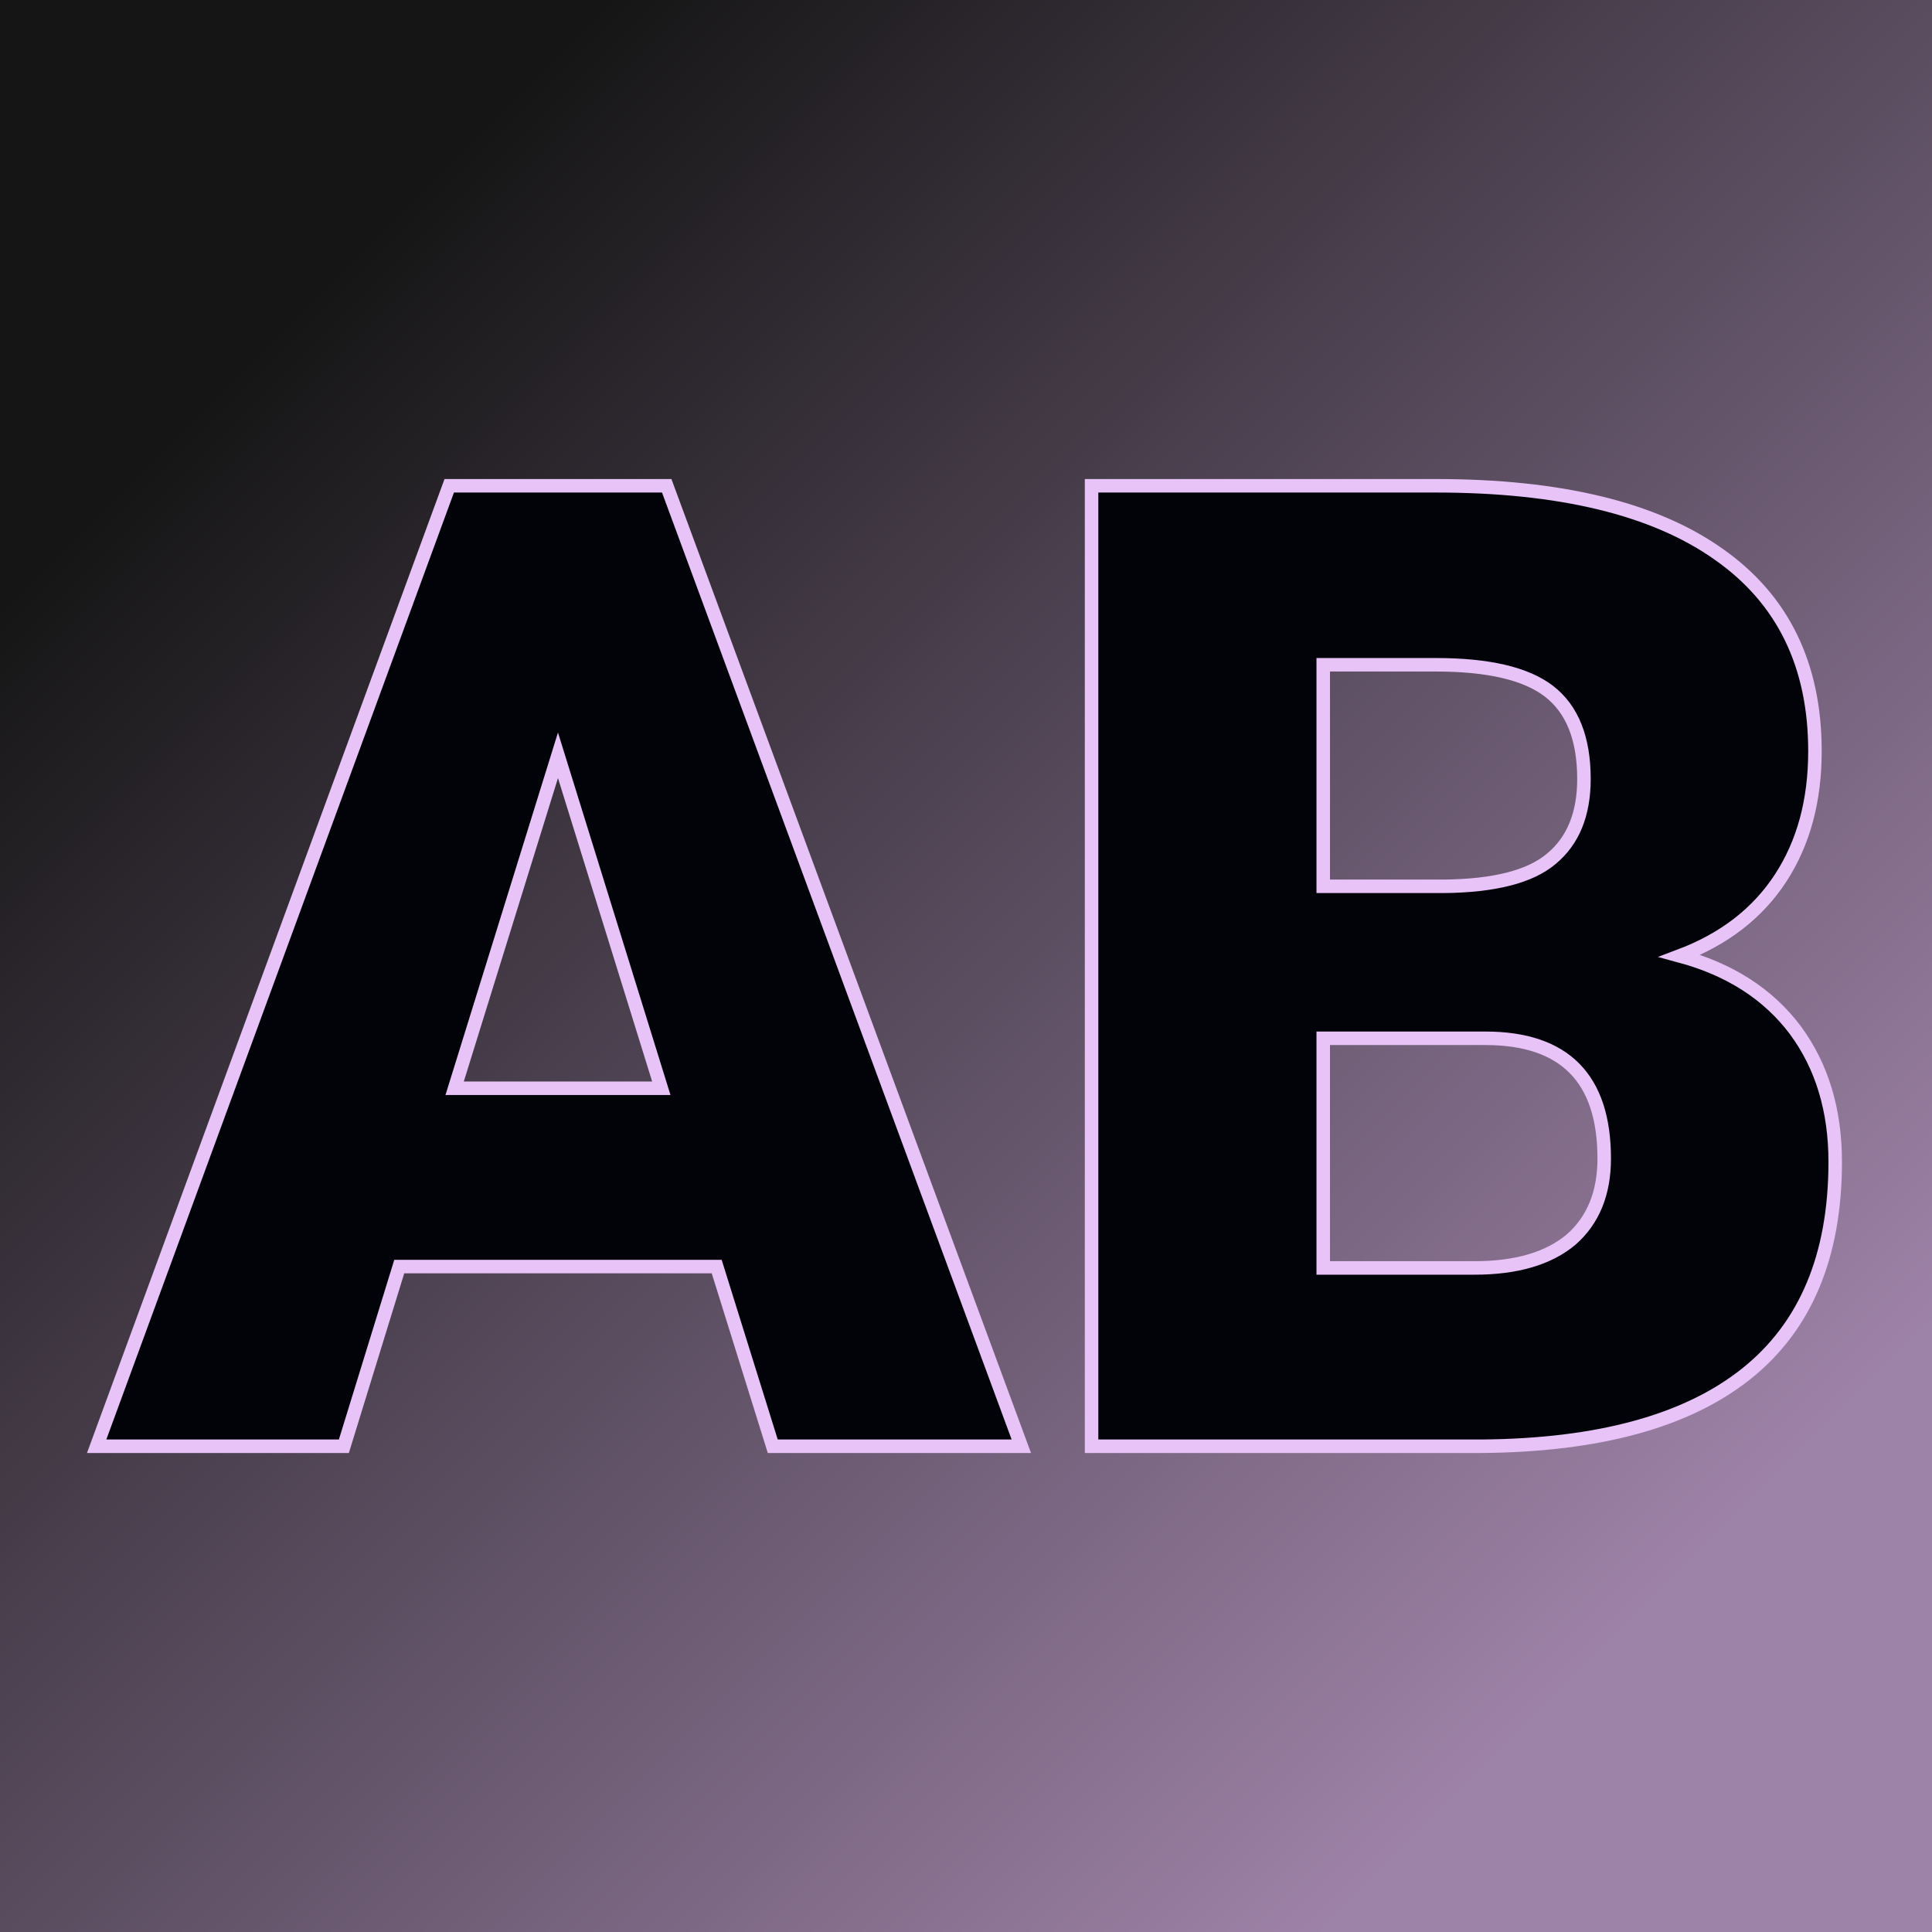 <svg xmlns="http://www.w3.org/2000/svg" version="1.1" xmlns:xlink="http://www.w3.org/1999/xlink" viewBox="0 0 200 200"><rect width="200" height="200" fill="url('#gradient')"></rect><defs><linearGradient id="gradient" gradientTransform="rotate(45 0.5 0.5)"><stop offset="0%" stop-color="#151515"></stop><stop offset="100%" stop-color="#9e83a8"></stop></linearGradient></defs><g><g fill="#010308" transform="matrix(6.992,0,0,6.992,10.216,149.715)" stroke="#e7c3f8" stroke-width="0.2"><path d="M9.98 0L9.15-2.66L4.45-2.66L3.63 0L-0.03 0L5.19-14.22L8.41-14.22L13.66 0L9.98 0ZM6.80-10.23L5.27-5.30L8.33-5.30L6.80-10.23ZM20.47 0L14.70 0L14.70-14.22L19.80-14.22Q22.55-14.22 23.98-13.21Q25.41-12.21 25.41-10.29L25.41-10.29Q25.41-9.19 24.90-8.41Q24.39-7.63 23.41-7.26L23.41-7.26Q24.52-6.96 25.12-6.16Q25.71-5.36 25.71-4.21L25.71-4.21Q25.71-2.12 24.39-1.07Q23.07-0.02 20.47 0L20.47 0ZM20.53-6.04L18.13-6.04L18.13-2.64L20.37-2.64Q21.30-2.64 21.80-3.06Q22.29-3.49 22.29-4.26L22.29-4.26Q22.29-6.04 20.53-6.04L20.53-6.04ZM18.13-11.57L18.13-8.29L19.91-8.29Q21.04-8.30 21.51-8.70Q21.99-9.10 21.99-9.88L21.99-9.88Q21.99-10.78 21.47-11.18Q20.96-11.57 19.80-11.57L19.80-11.57L18.13-11.57Z"></path></g></g></svg>